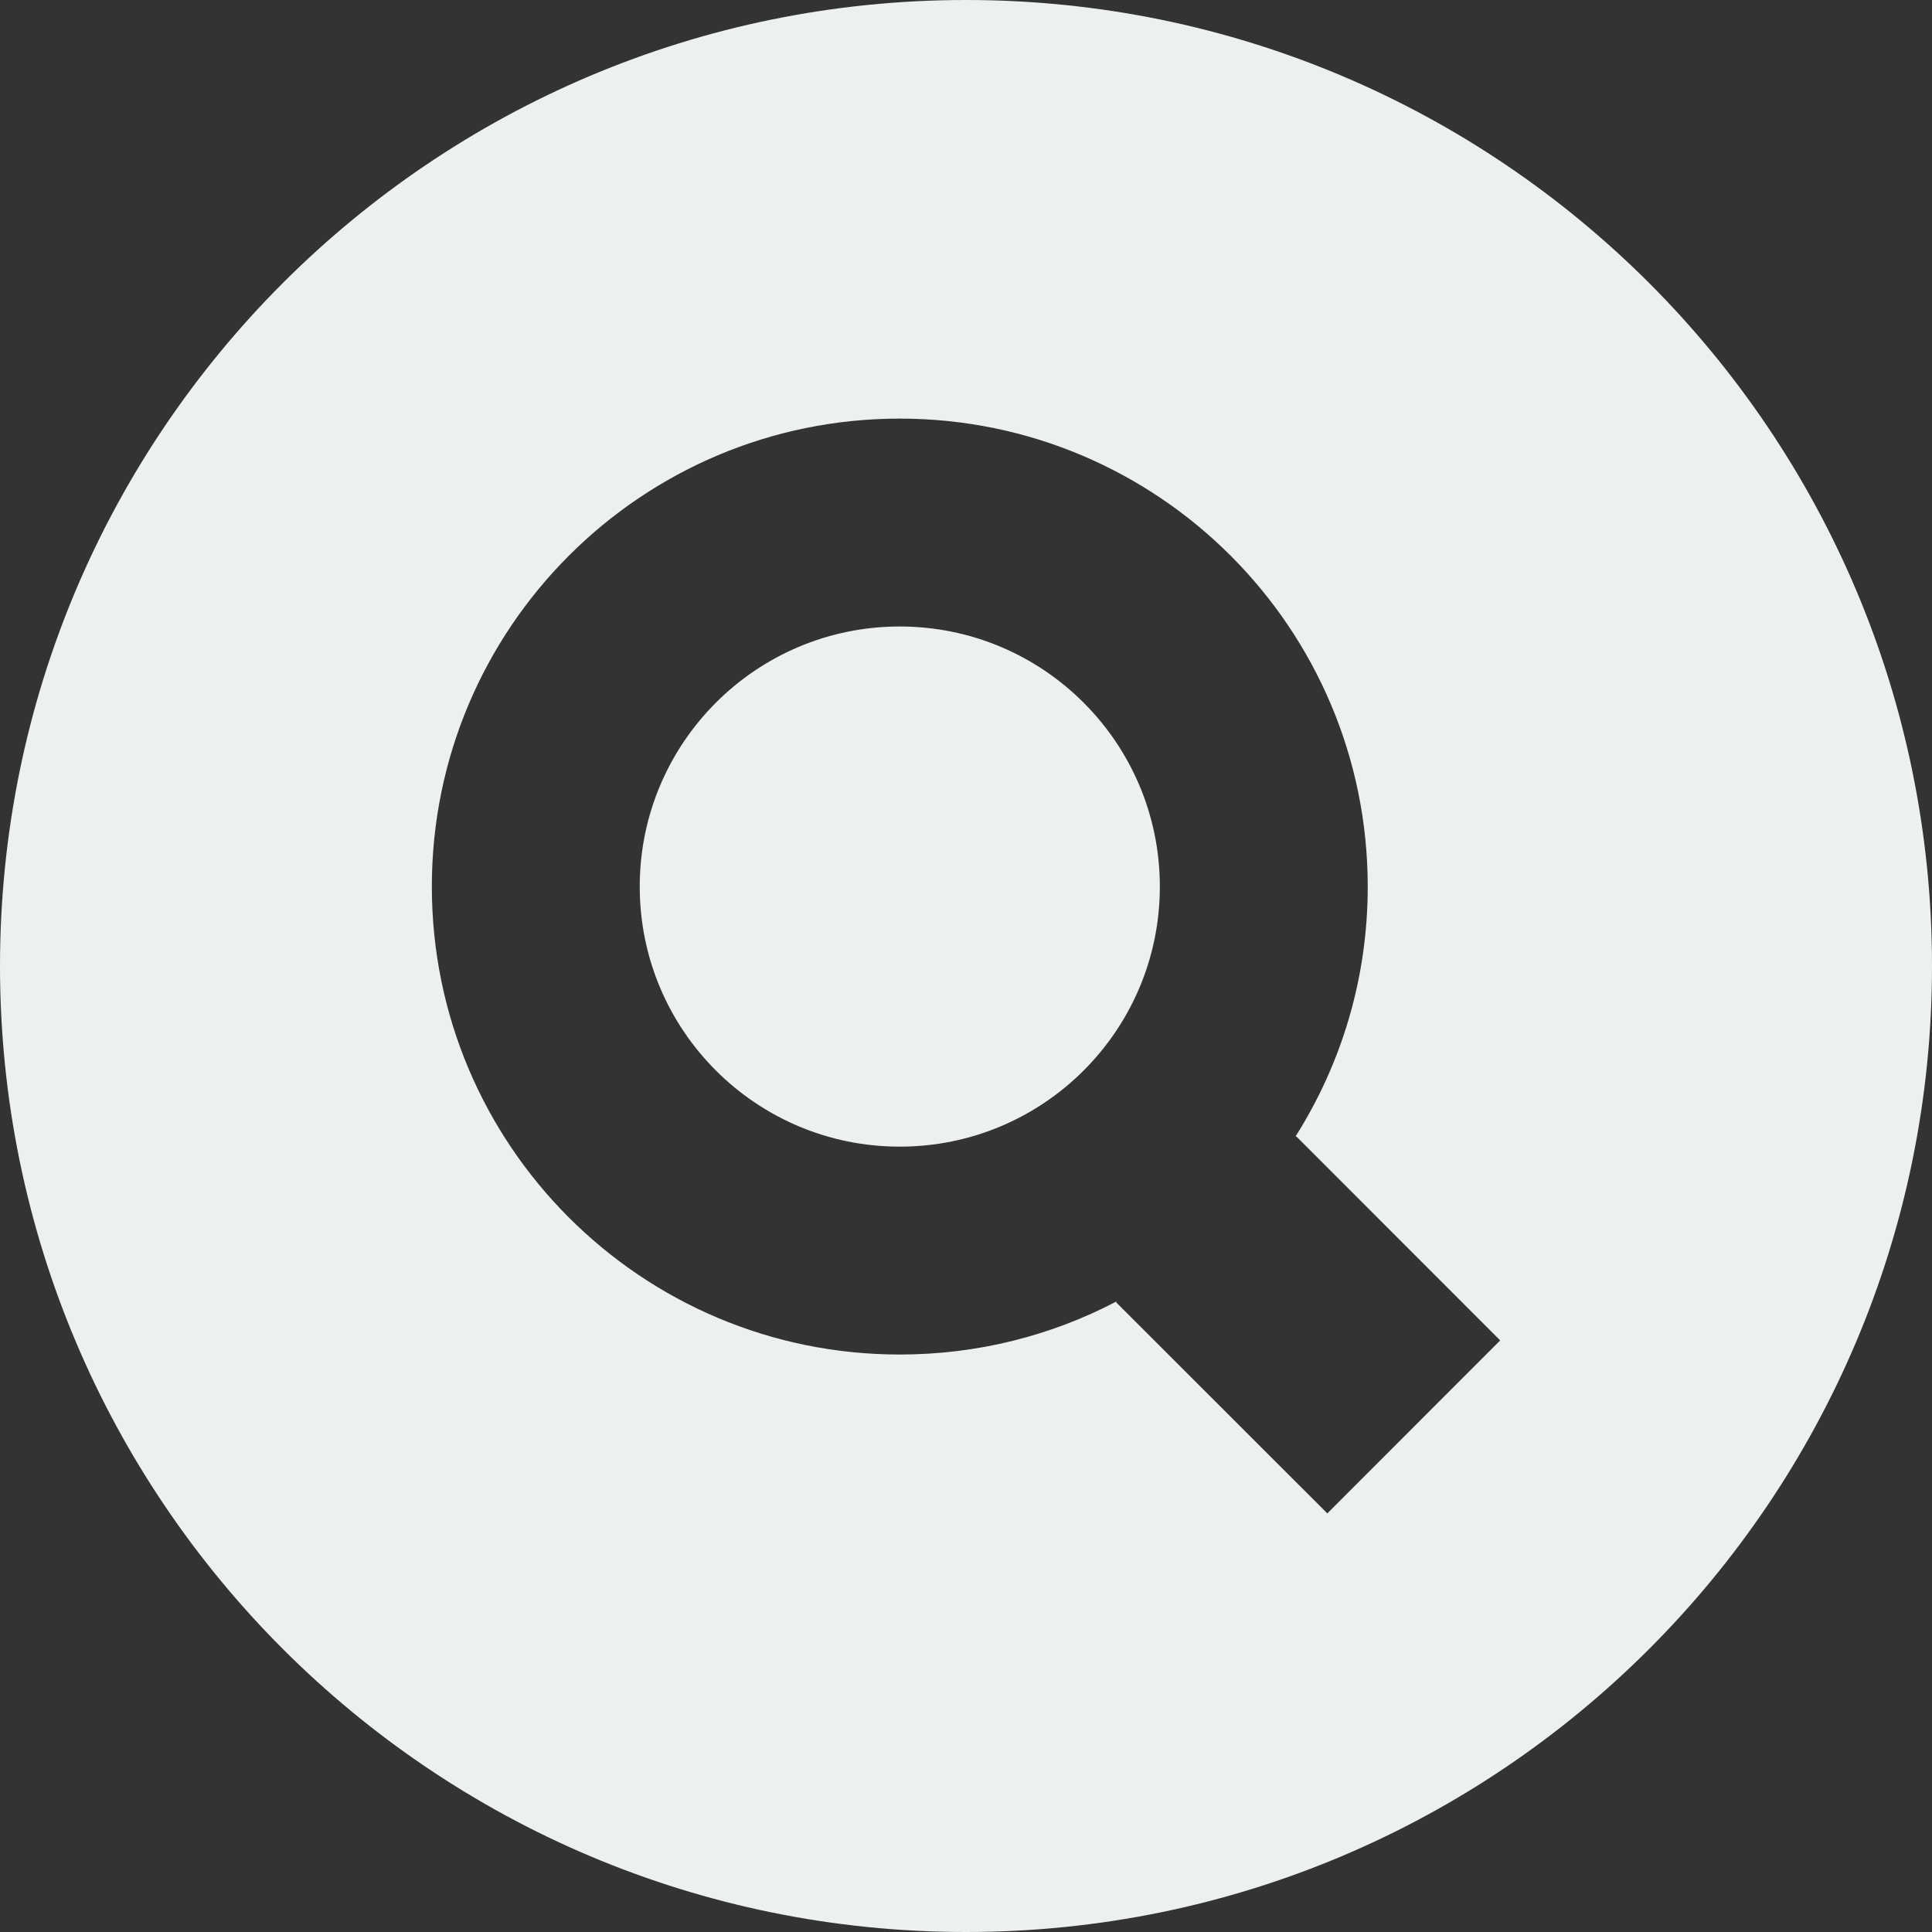 <svg width="48" height="48" viewBox="0 0 48 48" fill="none" xmlns="http://www.w3.org/2000/svg">
<rect x="0" y="0" width="48" height="48" fill="#333333" stroke="none"/>
<path d="M24 0C37.255 0 48 10.745 48 24C48 37.255 37.255 48 24 48C10.745 48 1.07288e-06 37.255 1.07288e-06 24C1.07288e-06 10.745 10.745 0 24 0ZM22.354 10.4C15.932 10.4 10.729 15.607 10.729 22.028C10.729 28.45 15.932 33.653 22.354 33.653C24.297 33.653 26.128 33.178 27.738 32.335C27.737 32.342 27.734 32.351 27.732 32.358L32.977 37.6L37.272 33.302L32.215 28.242C32.206 28.238 32.197 28.237 32.188 28.233C33.324 26.438 33.981 24.31 33.981 22.028C33.981 15.607 28.775 10.4 22.354 10.4V10.4ZM22.354 15.565C25.922 15.565 28.816 18.46 28.816 22.028C28.816 25.597 25.922 28.488 22.354 28.488C18.785 28.488 15.894 25.597 15.894 22.028C15.894 18.46 18.785 15.565 22.354 15.565Z" fill="#ECF0F1"/>
</svg>
